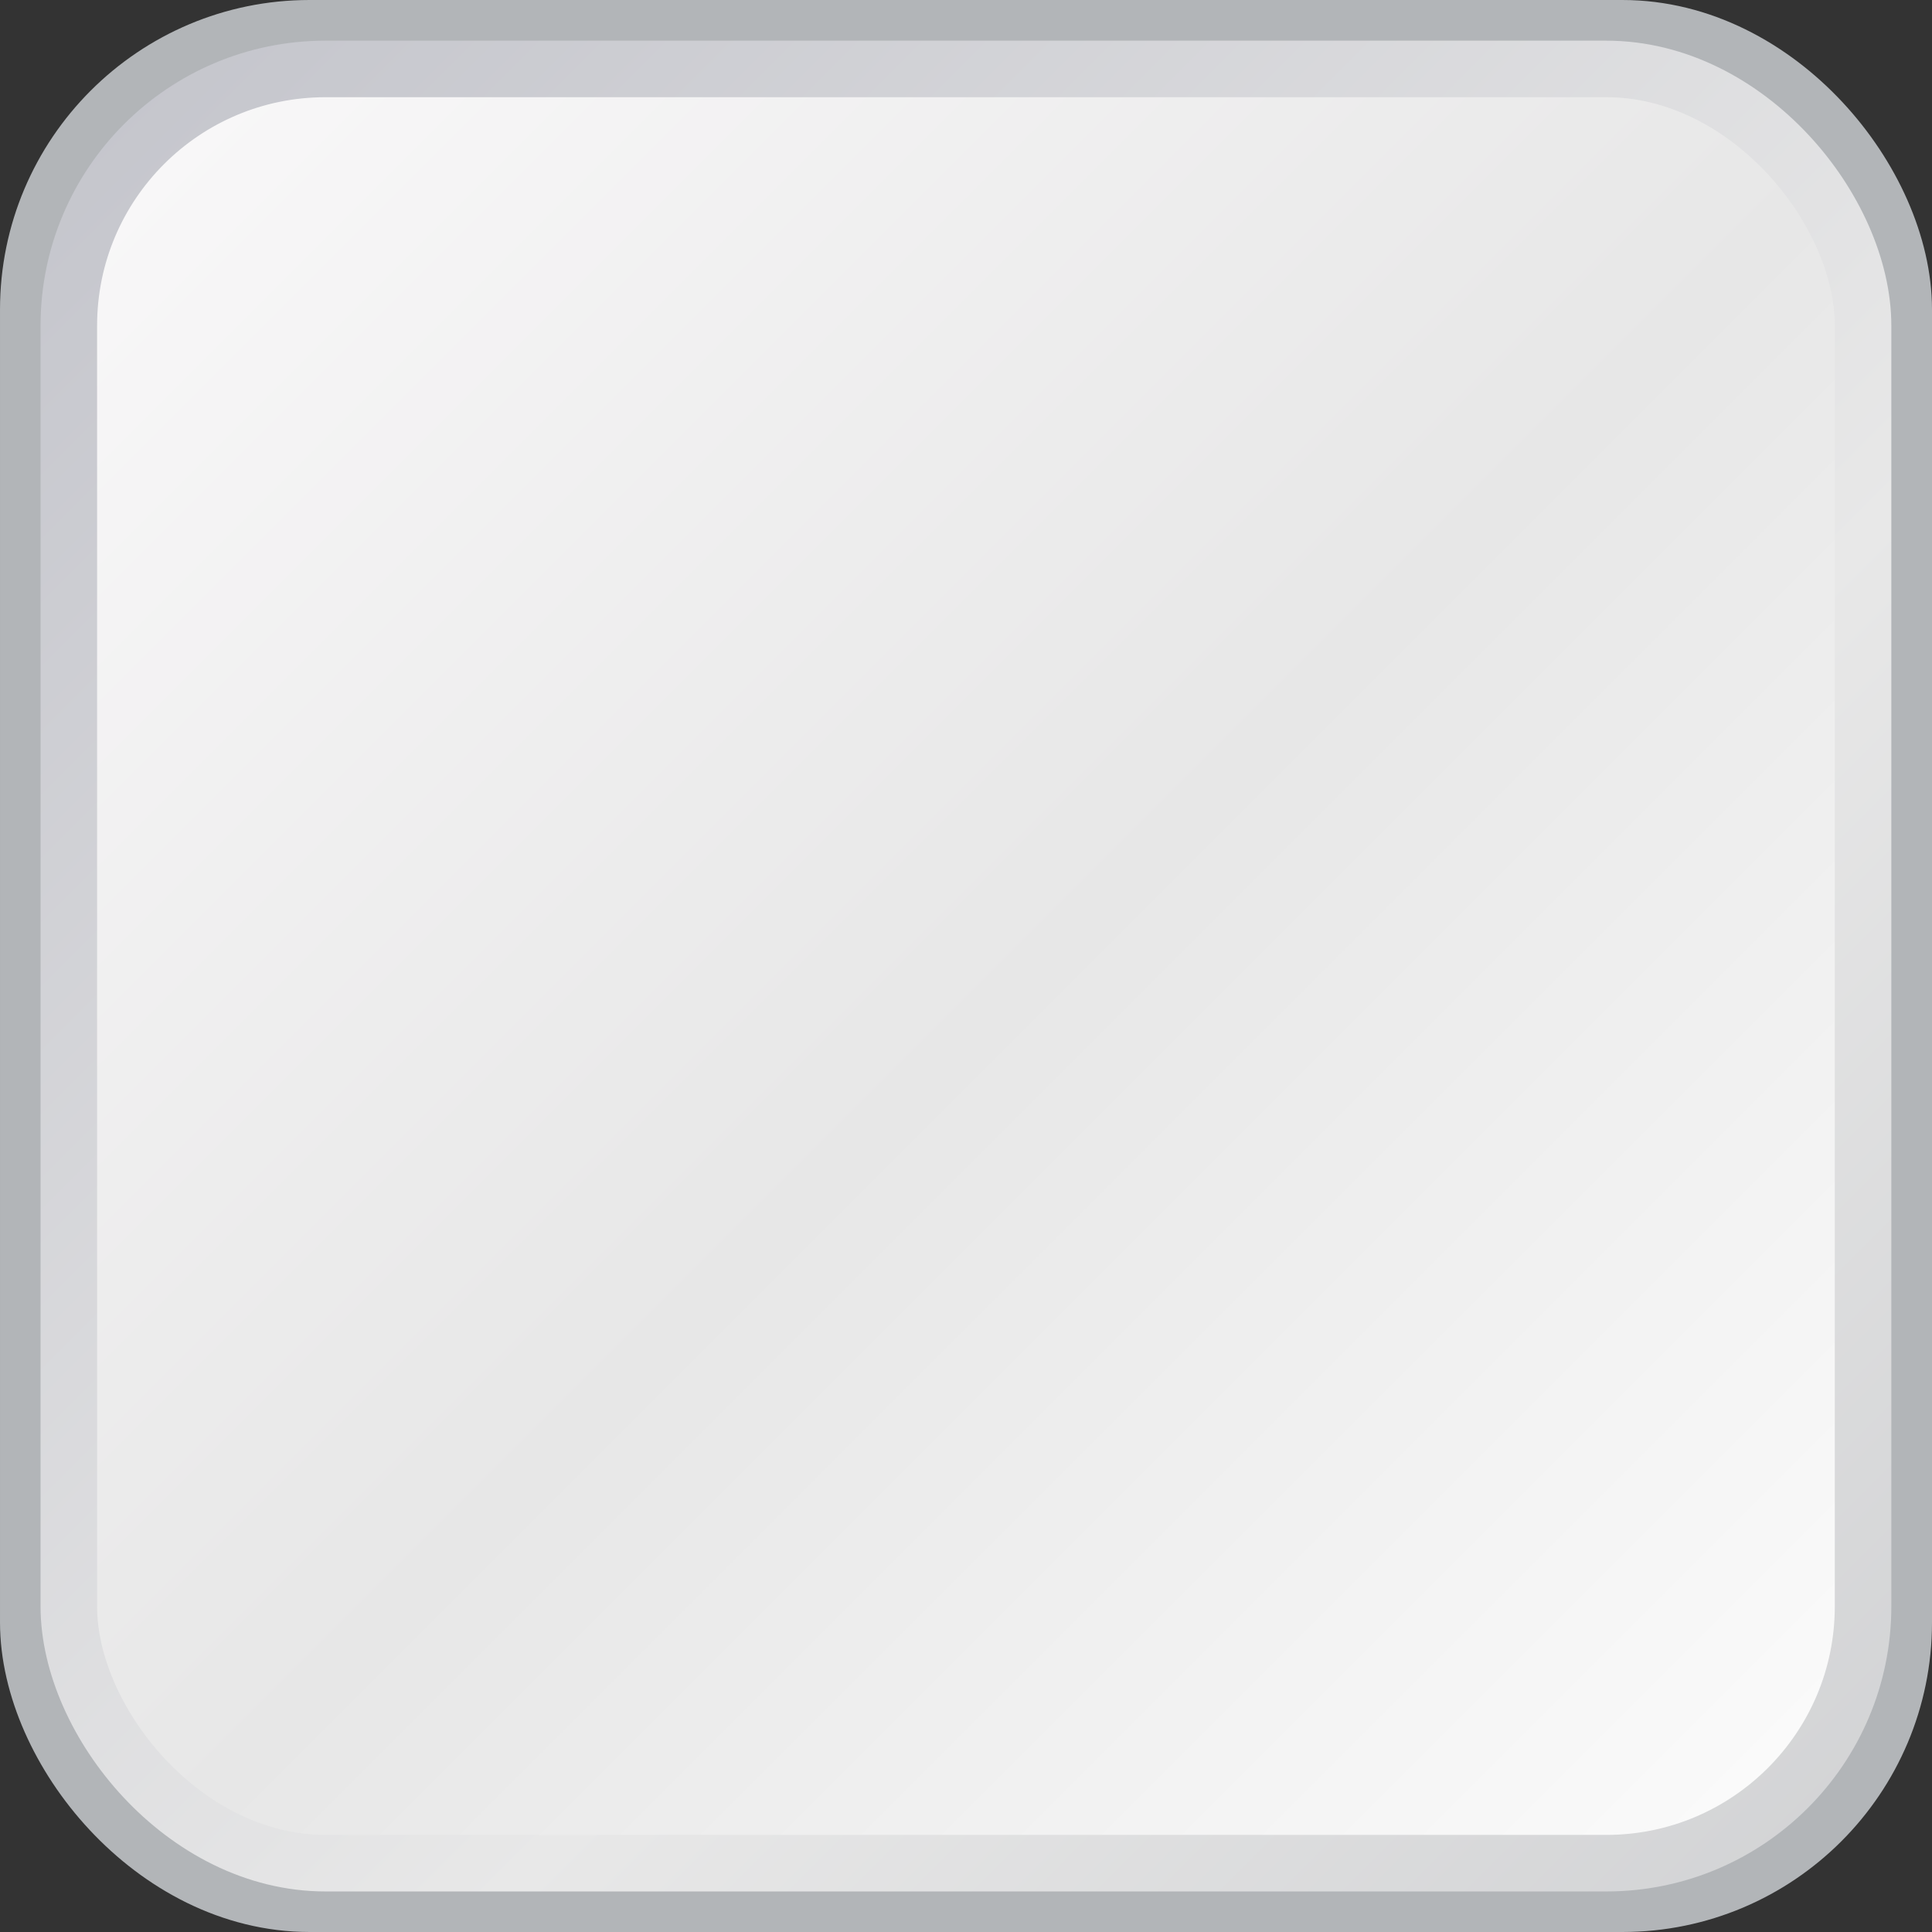 <?xml version="1.0" encoding="UTF-8" standalone="no"?>
<!-- Created with Inkscape (http://www.inkscape.org/) -->

<svg
   xmlns:dc="http://purl.org/dc/elements/1.1/"
   xmlns:cc="http://creativecommons.org/ns#"
   xmlns:rdf="http://www.w3.org/1999/02/22-rdf-syntax-ns#"
   xmlns:svg="http://www.w3.org/2000/svg"
   xmlns="http://www.w3.org/2000/svg"
   xmlns:xlink="http://www.w3.org/1999/xlink"
   xmlns:sodipodi="http://sodipodi.sourceforge.net/DTD/sodipodi-0.dtd"
   xmlns:inkscape="http://www.inkscape.org/namespaces/inkscape"
   width="63.024"
   height="63.024"
   viewBox="0 0 16.675 16.675"
   version="1.1"
   id="svg8"
   sodipodi:docname="modoki_square.svg"
   inkscape:version="0.92.5 (2060ec1f9f, 2020-04-08)">
  <rect x="0" y="0" width="16.675" height="16.675" fill="#333333" stroke="none"/>
  <defs
     id="defs2">
    <linearGradient
       inkscape:collect="always"
       id="linearGradient855">
      <stop
         style="stop-color:#c3c4cb;stop-opacity:1"
         offset="0"
         id="stop851" />
      <stop
         id="stop875"
         offset="0.619"
         style="stop-color:#e8e8e8;stop-opacity:1" />
      <stop
         style="stop-color:#d0d1d3;stop-opacity:1"
         offset="1"
         id="stop853" />
    </linearGradient>
    <linearGradient
       inkscape:collect="always"
       id="linearGradient845">
      <stop
         style="stop-color:#faf9fa;stop-opacity:1"
         offset="0"
         id="stop841" />
      <stop
         id="stop849"
         offset="0.542"
         style="stop-color:#e7e7e7;stop-opacity:1" />
      <stop
         style="stop-color:#fbfbfb;stop-opacity:1"
         offset="1"
         id="stop843" />
    </linearGradient>
    <linearGradient
       inkscape:collect="always"
       xlink:href="#linearGradient845"
       id="linearGradient847"
       x1="88.121"
       y1="70.984"
       x2="103.24"
       y2="86.103"
       gradientUnits="userSpaceOnUse" />
    <linearGradient
       inkscape:collect="always"
       xlink:href="#linearGradient855"
       id="linearGradient865"
       x1="87.882"
       y1="71.104"
       x2="103.921"
       y2="87.143"
       gradientUnits="userSpaceOnUse" />
  </defs>
  <sodipodi:namedview
     id="base"
     pagecolor="#ffffff"
     bordercolor="#666666"
     borderopacity="1.0"
     inkscape:pageopacity="0.0"
     inkscape:pageshadow="2"
     inkscape:zoom="0.98994949"
     inkscape:cx="-162.22636"
     inkscape:cy="155.84823"
     inkscape:document-units="mm"
     inkscape:current-layer="layer1"
     showgrid="false"
     inkscape:snap-global="false"
     fit-margin-top="0"
     fit-margin-left="0"
     fit-margin-right="0"
     fit-margin-bottom="0"
     units="px"
     inkscape:window-width="1920"
     inkscape:window-height="1021"
     inkscape:window-x="0"
     inkscape:window-y="0"
     inkscape:window-maximized="1" />
  <g
     inkscape:label="Layer 1"
     inkscape:groupmode="layer"
     id="layer1"
     transform="translate(-87.532,-70.584)">
    <rect
       ry="2.272"
       y="70.984"
       x="87.932"
       height="15.875"
       width="15.875"
       id="rect837"
       style="opacity:1;vector-effect:none;fill:url(#linearGradient847);fill-opacity:1;stroke:none;stroke-width:1;stroke-linecap:round;stroke-linejoin:round;stroke-miterlimit:4;stroke-dasharray:none;stroke-dashoffset:0;stroke-opacity:1" />
    <rect
       style="opacity:1;vector-effect:none;fill:none;fill-opacity:1;stroke:#b2b5b8;stroke-width:0.8;stroke-linecap:round;stroke-linejoin:round;stroke-miterlimit:4;stroke-dasharray:none;stroke-dashoffset:0;stroke-opacity:1"
       id="rect826"
       width="15.875"
       height="15.875"
       x="87.932"
       y="70.984"
       ry="2.272" />
    <rect
       ry="2.216"
       y="71.179"
       x="88.126"
       height="15.486"
       width="15.486"
       id="rect839"
       style="opacity:1;vector-effect:none;fill:none;fill-opacity:1;stroke:url(#linearGradient865);stroke-width:0.488;stroke-linecap:round;stroke-linejoin:round;stroke-miterlimit:4;stroke-dasharray:none;stroke-dashoffset:0;stroke-opacity:1" />
  </g>
</svg>
